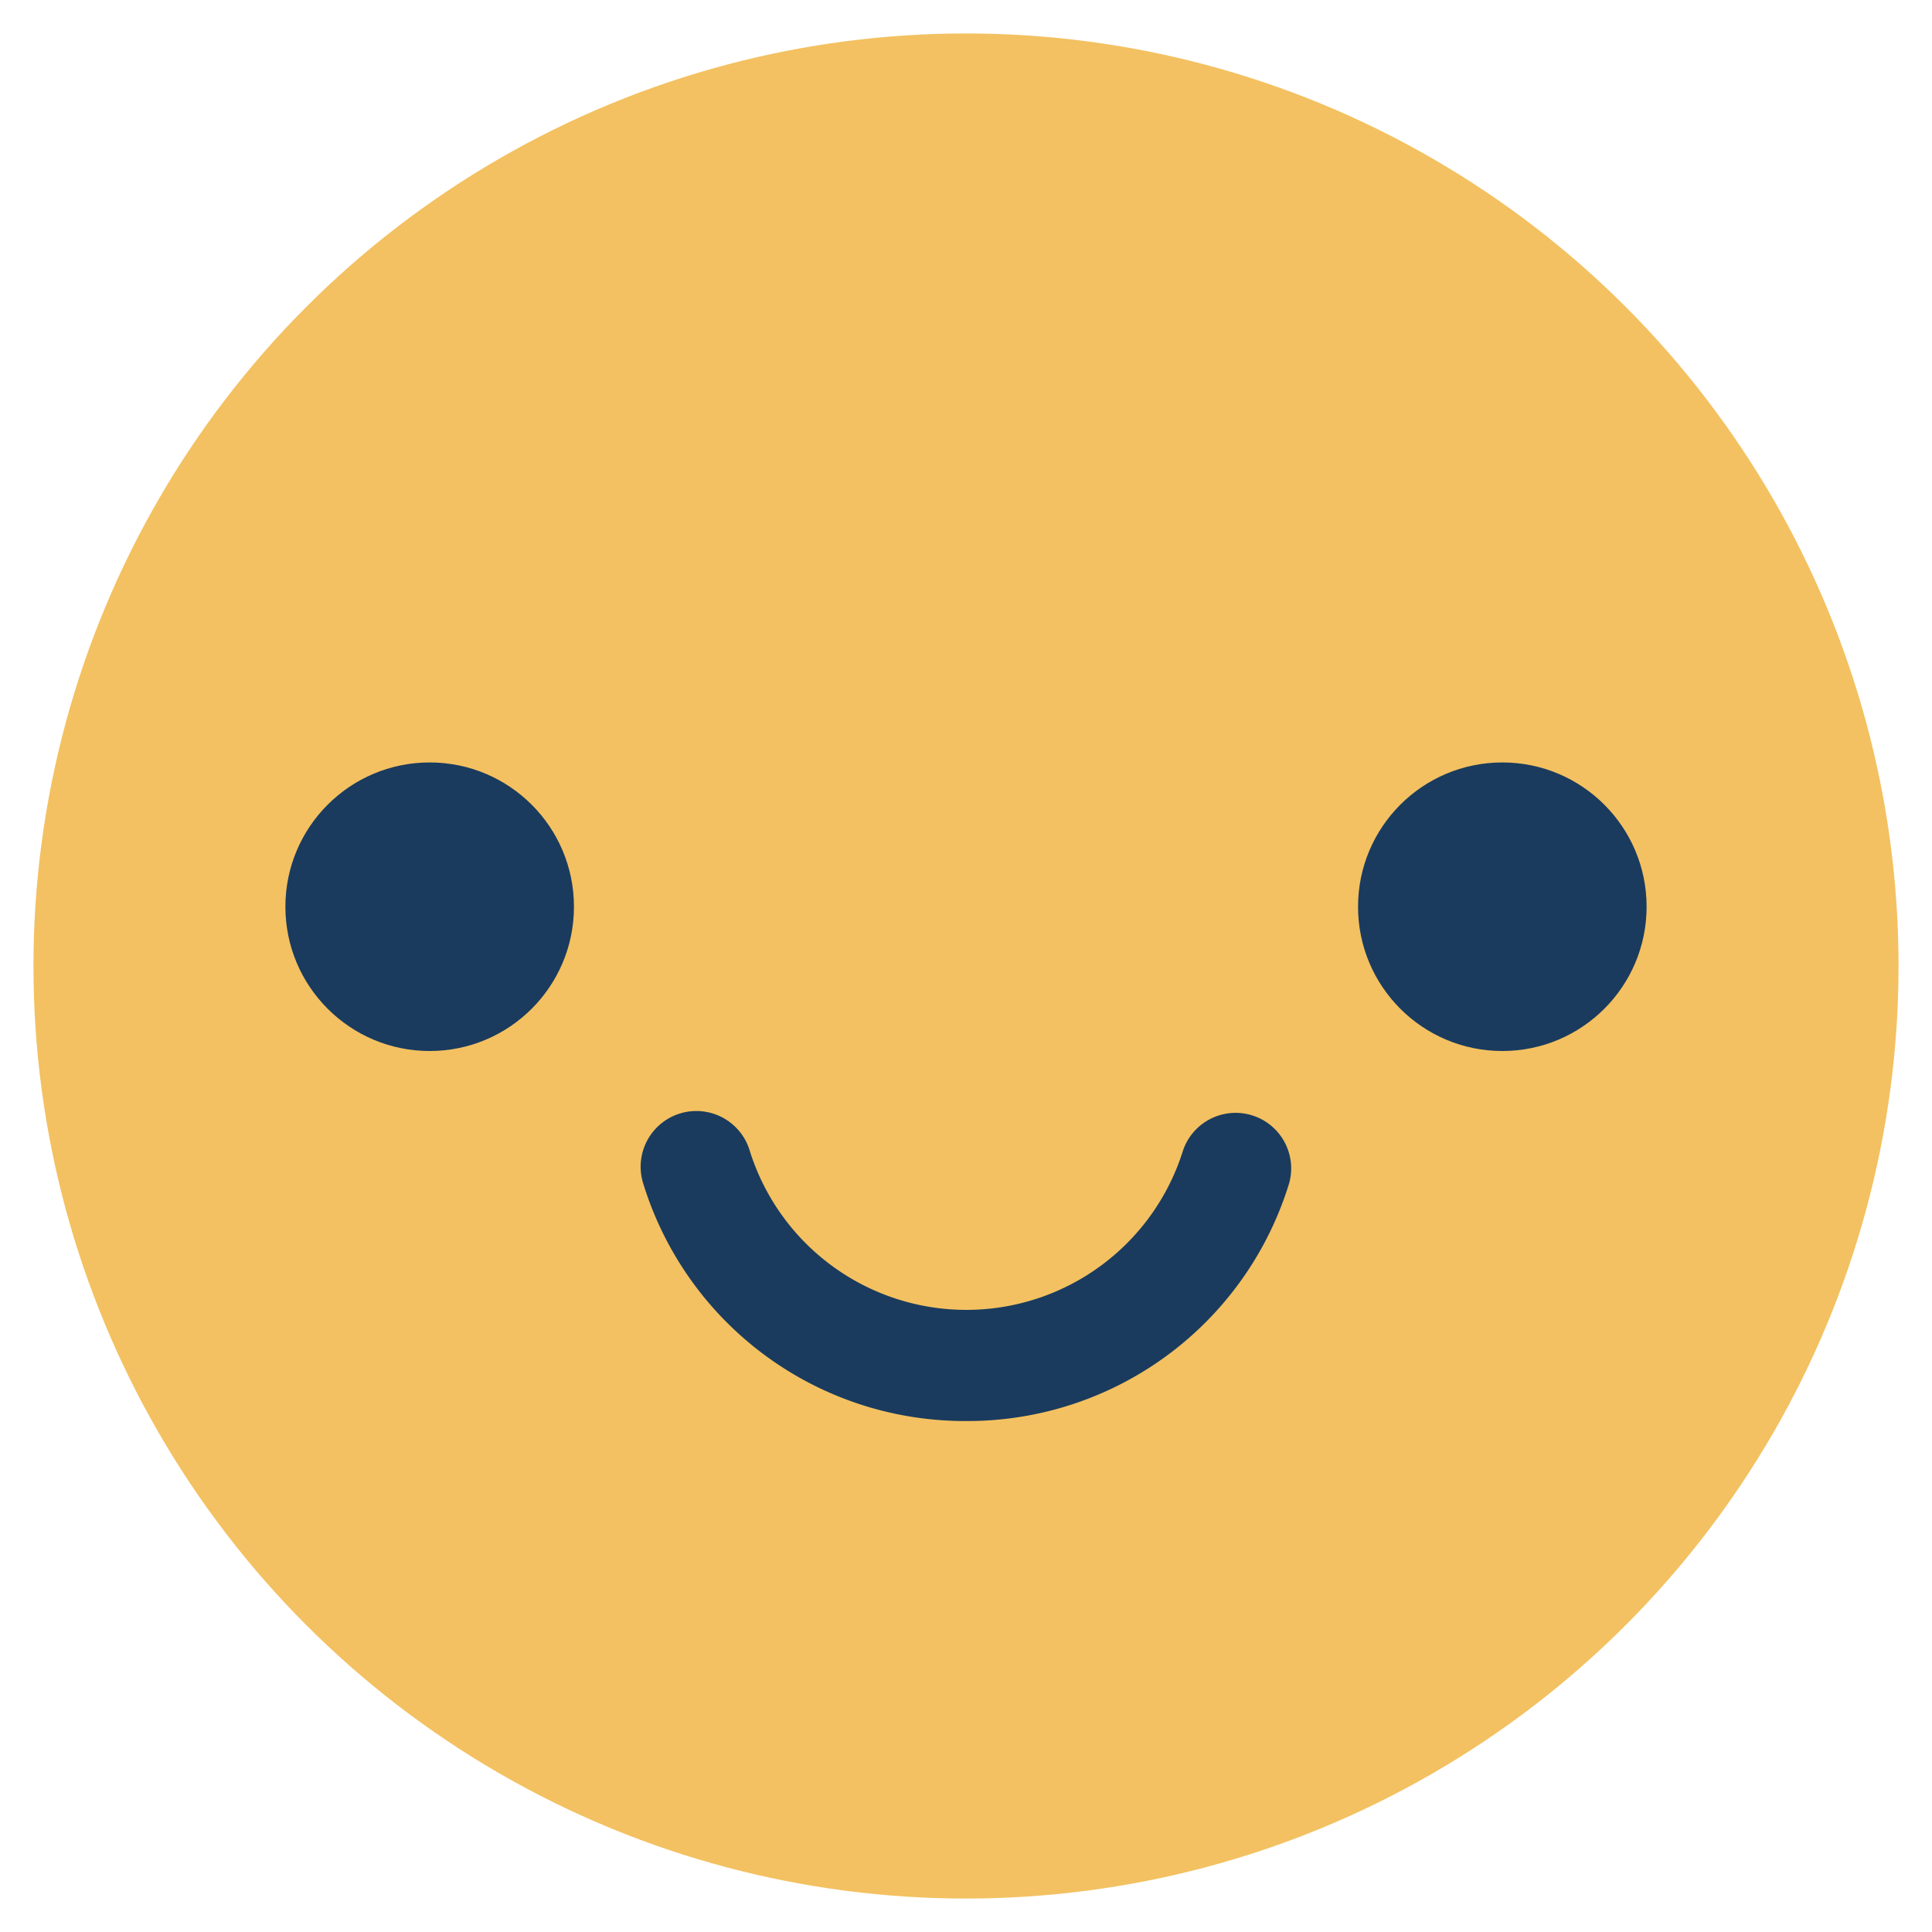 <?xml version="1.0" ?><svg data-name="Layer 1" id="Layer_1" viewBox="0 0 250 250" xmlns="http://www.w3.org/2000/svg"><defs><style>.cls-1{fill:#f3c161;}.cls-2{fill:#1a3b5e;}</style></defs><title/><circle class="cls-1" cx="125" cy="125" r="120.67"/><circle class="cls-2" cx="55.6" cy="117.33" r="18.67"/><circle class="cls-2" cx="194.4" cy="117.33" r="18.67"/><path class="cls-2" d="M125,183.88A43.52,43.52,0,0,1,83.22,153.1,7.19,7.19,0,1,1,97,148.85a29.37,29.37,0,0,0,56.09,0,7.19,7.19,0,0,1,13.73,4.25A43.52,43.52,0,0,1,125,183.88Z"/></svg>